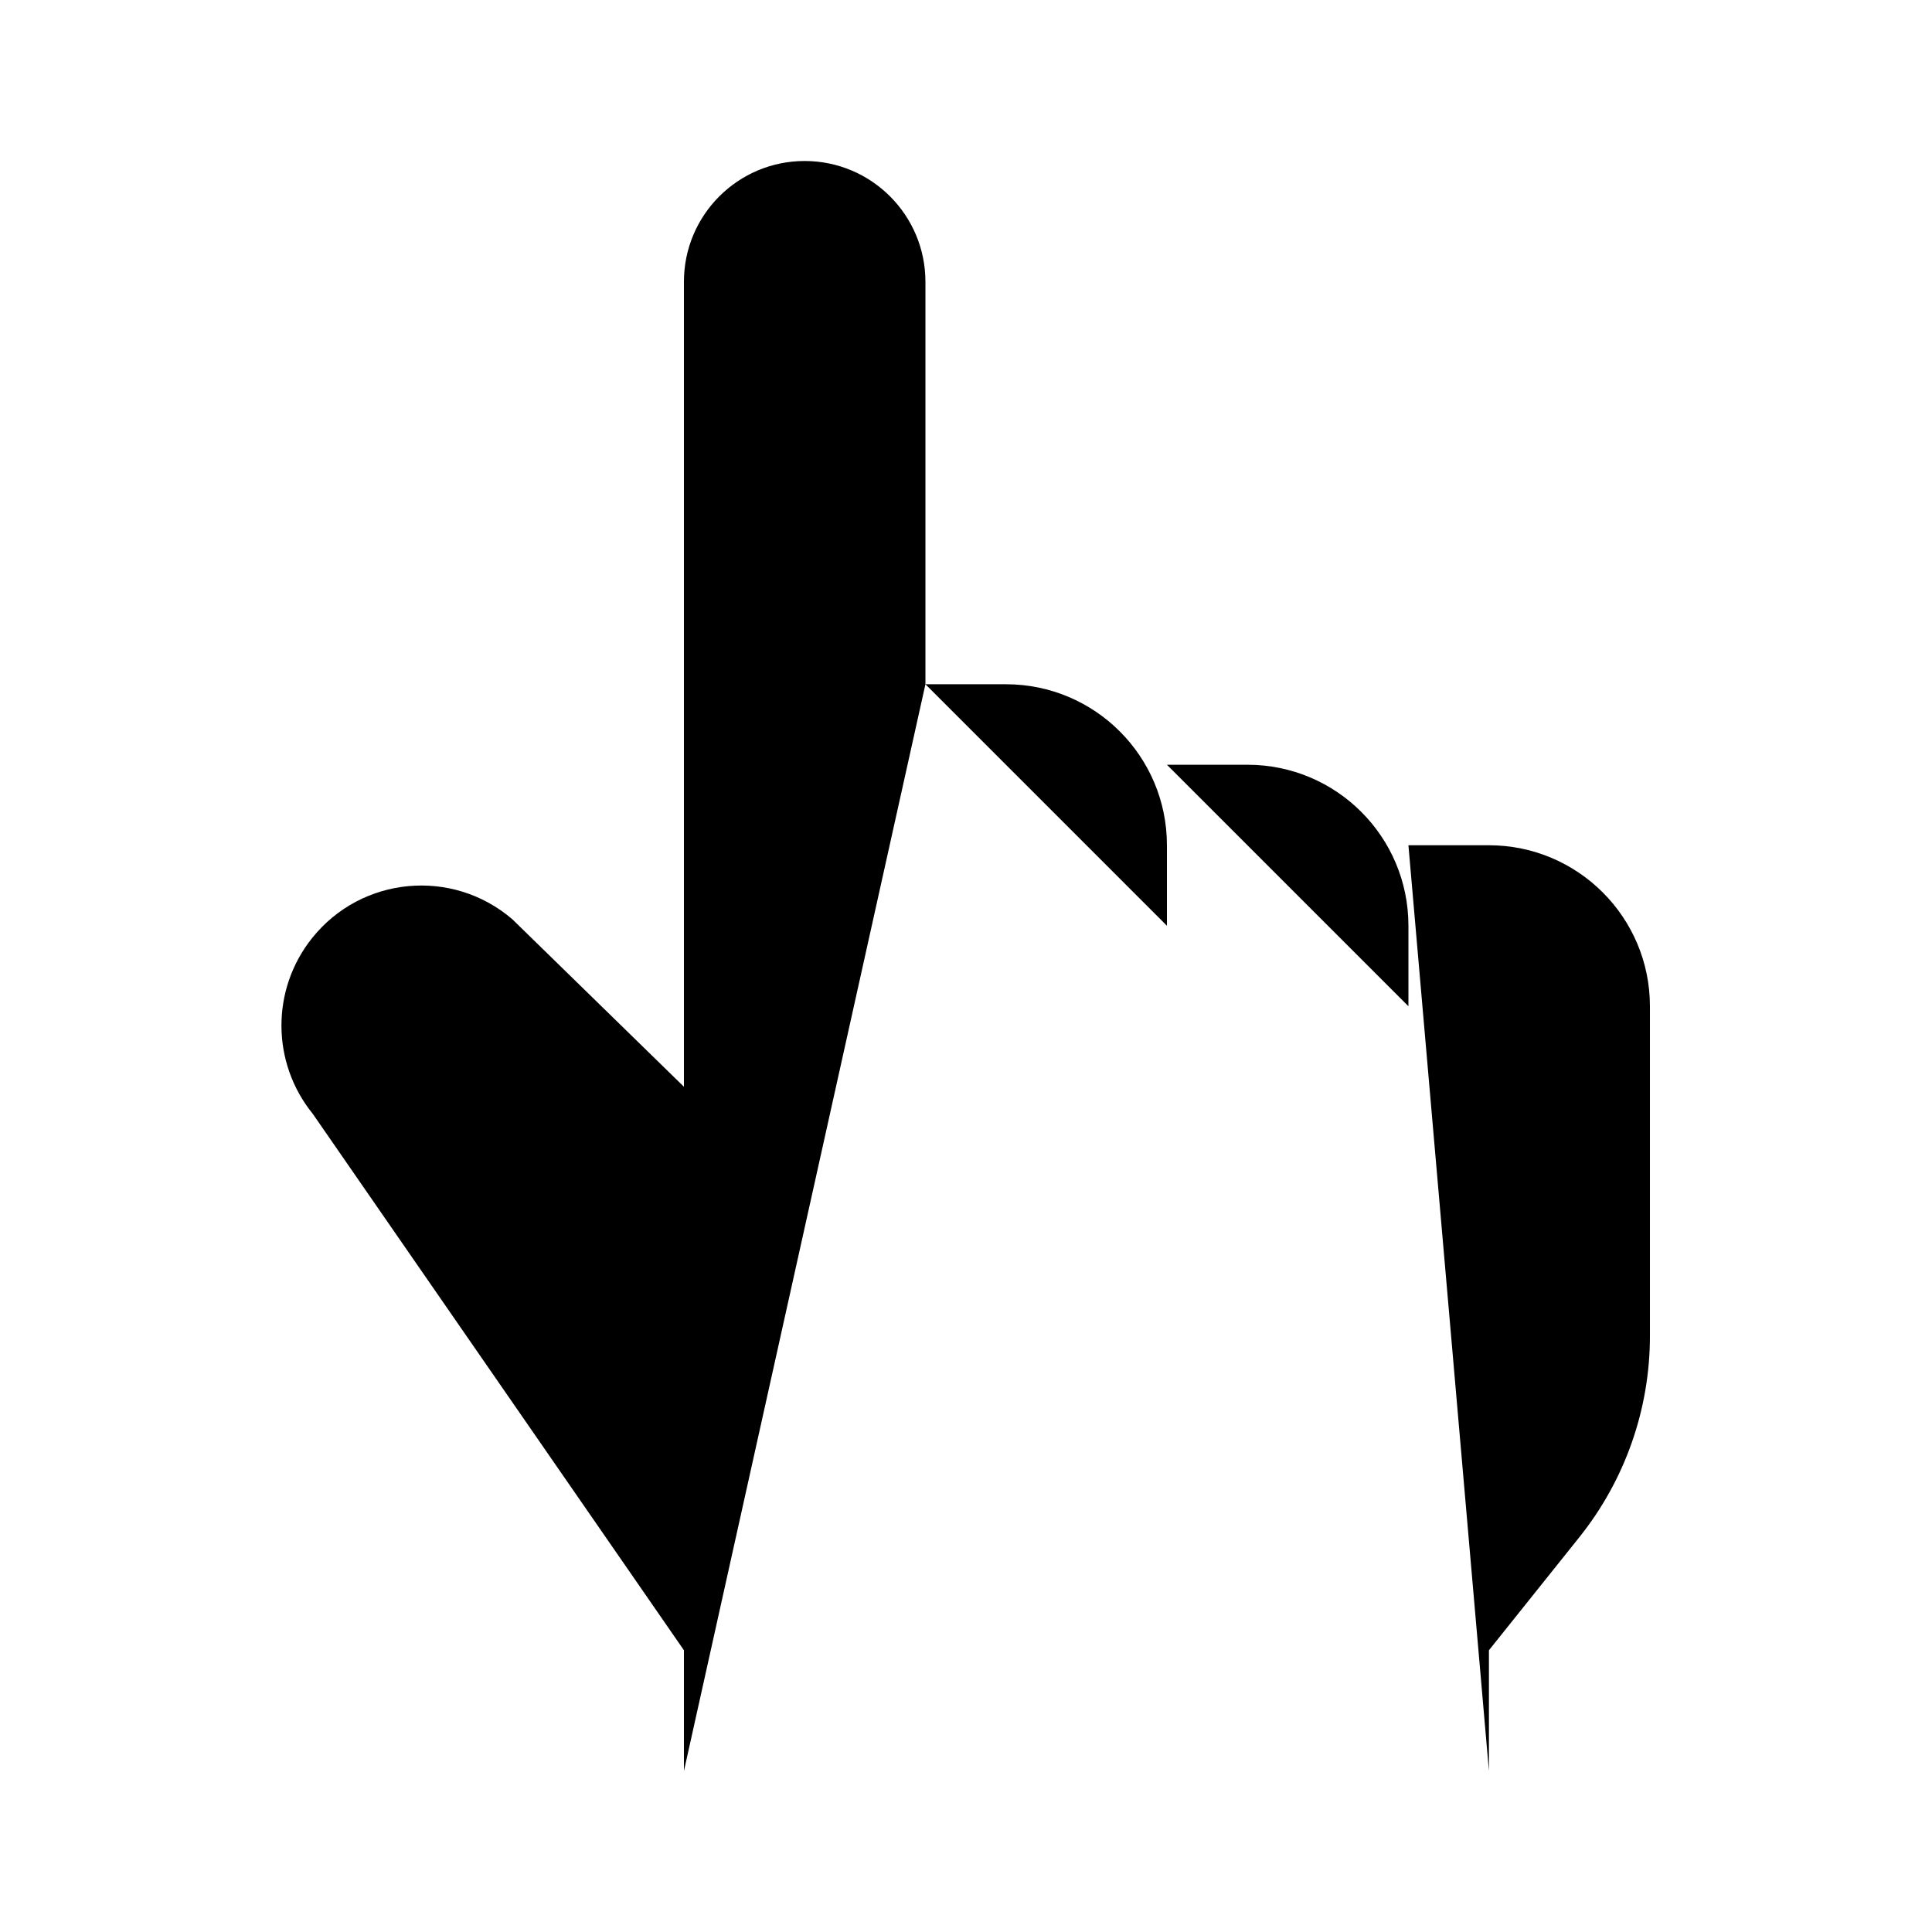 <svg viewBox="0 0 24 24" xmlns="http://www.w3.org/2000/svg"><path d="M18.496 22L18.496 20.5L19.619 19.096C20.187 18.386 20.496 17.505 20.496 16.597V12.5C20.496 11.396 19.6 10.5 18.496 10.5H17.496M8.496 22V20.5L3.885 13.836C3.37 13.201 3.366 12.292 3.877 11.653C4.491 10.885 5.618 10.779 6.364 11.419L8.496 13.5L8.496 3.5C8.496 2.672 9.167 2 9.996 2C10.824 2 11.496 2.672 11.496 3.5V8.5M11.496 8.5V10.5M11.496 8.5H12.496C13.601 8.5 14.496 9.395 14.496 10.5V11.5M17.496 12.5V11.5C17.496 10.395 16.601 9.5 15.496 9.5H14.496"/></svg>